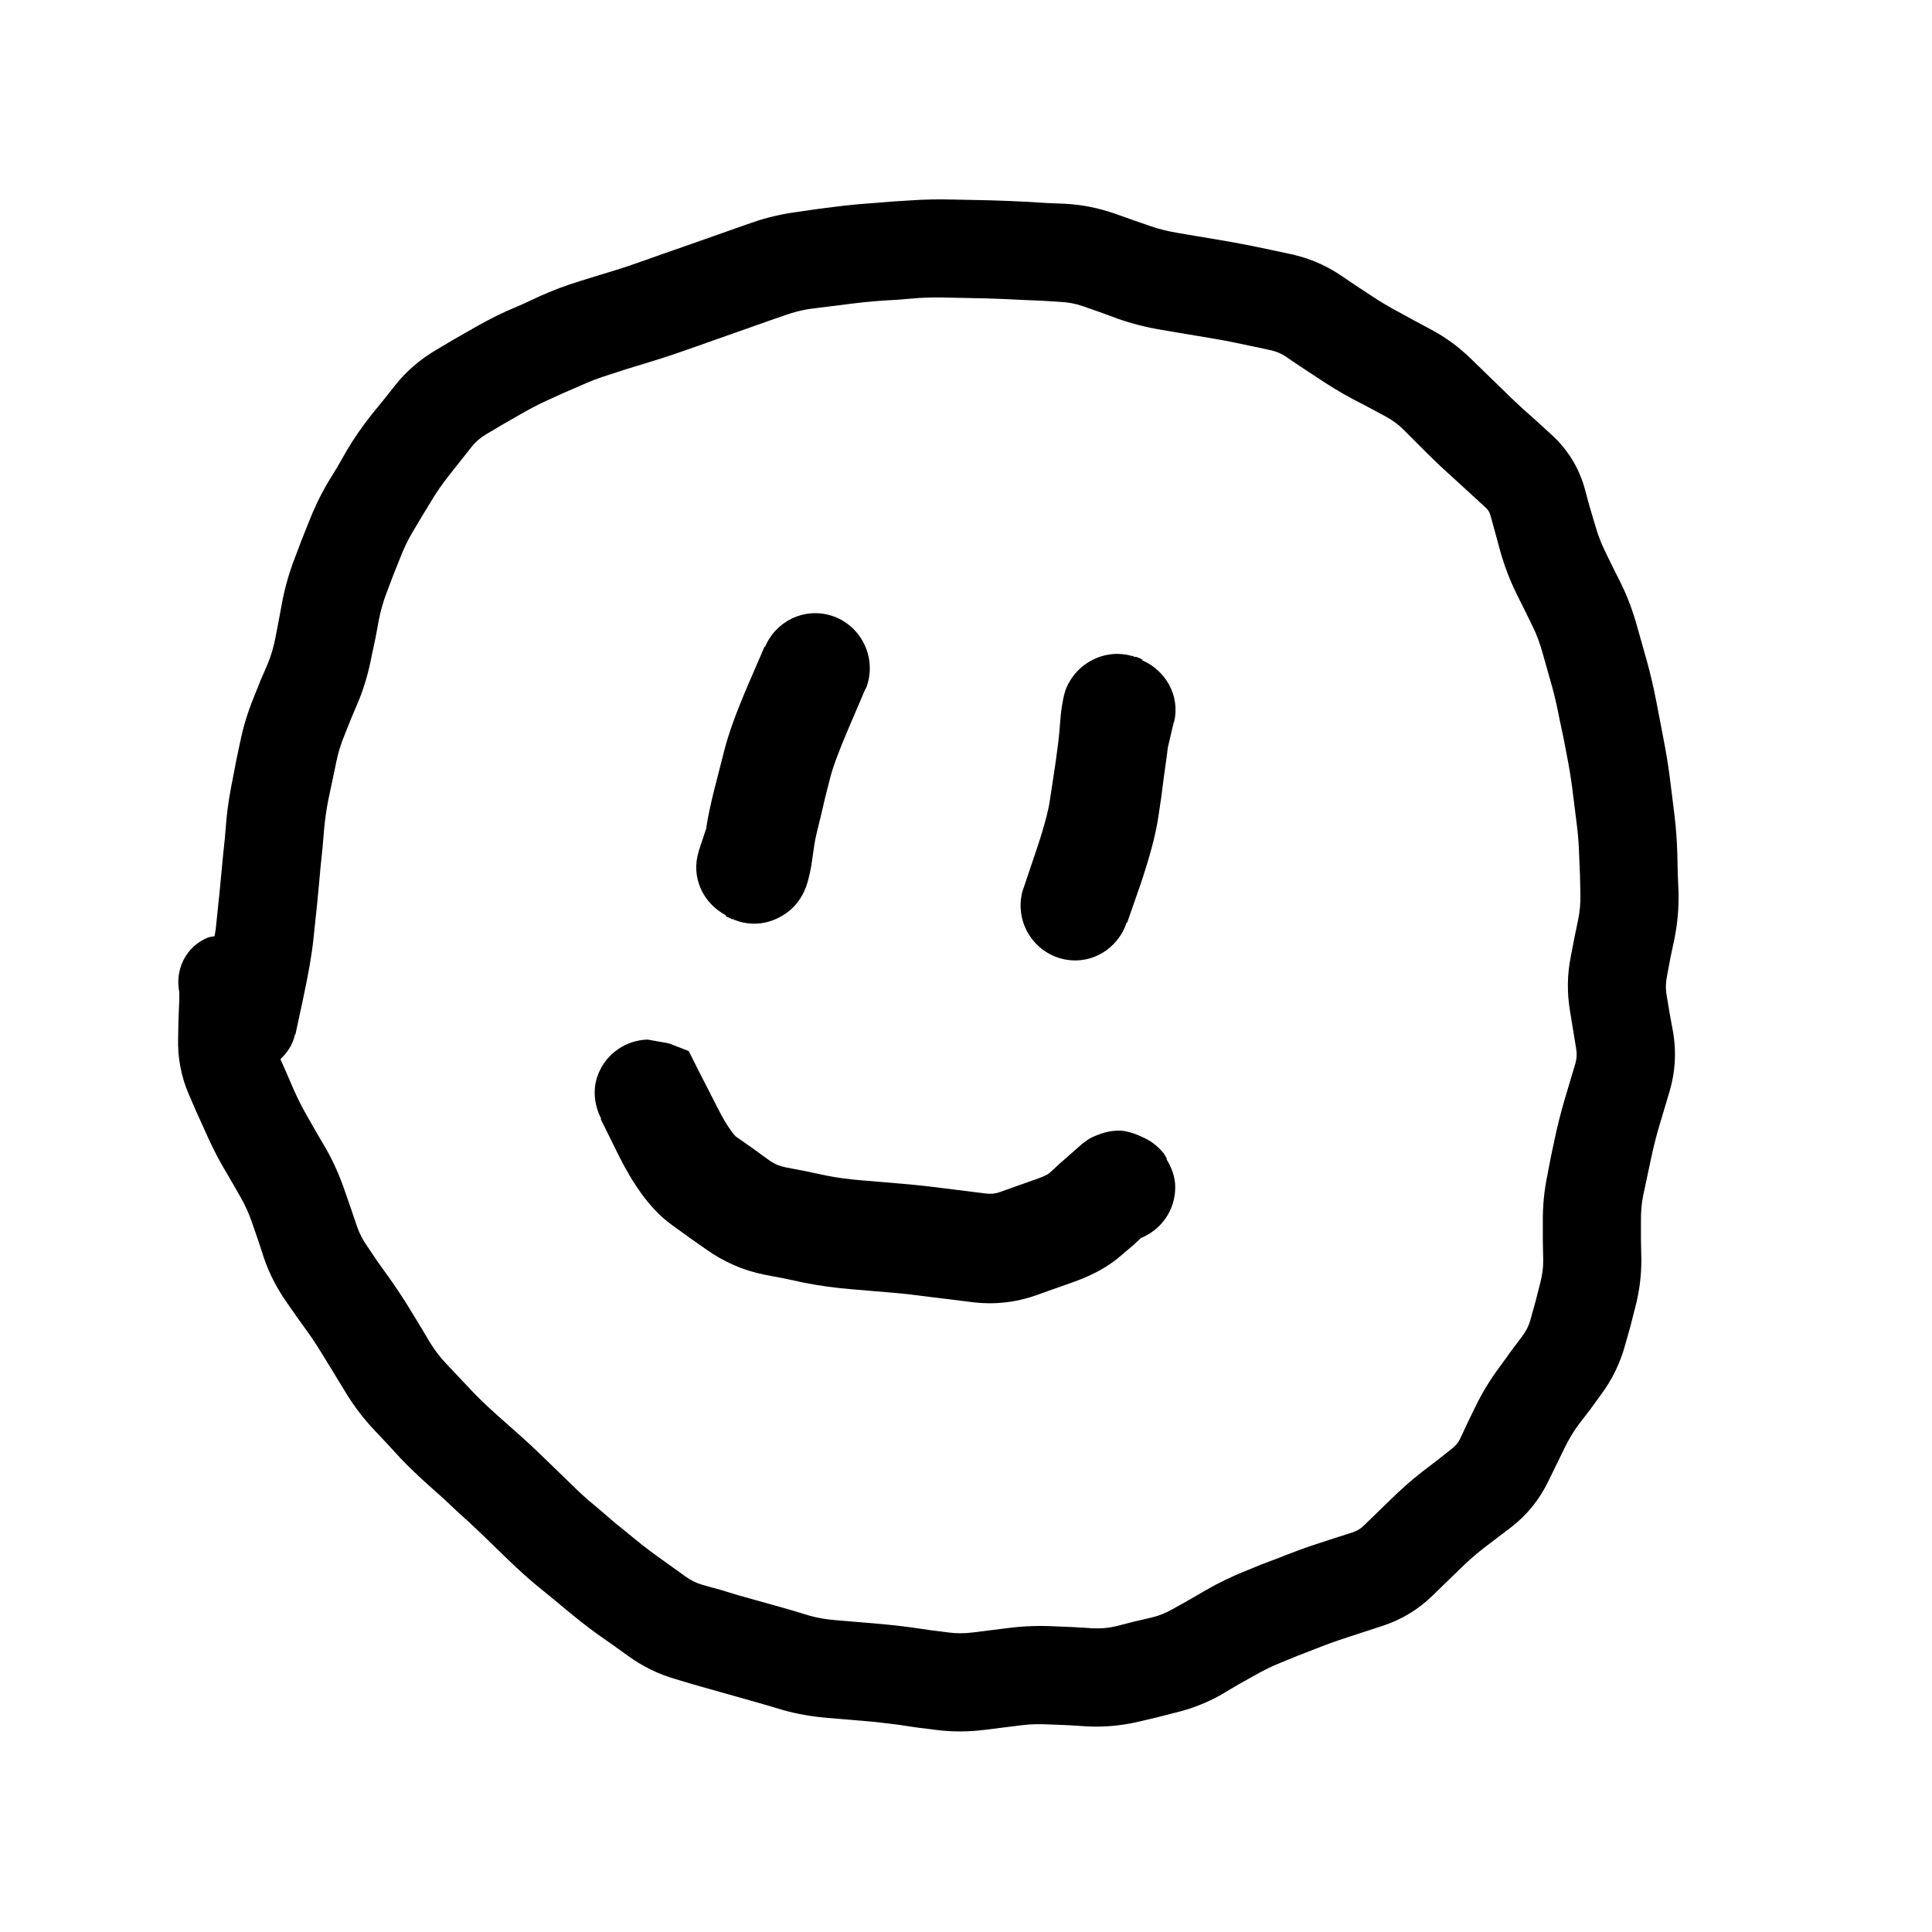 <svg width="512" height="512" viewBox="0 0 512 512" fill="none" xmlns="http://www.w3.org/2000/svg">
<rect width="512" height="512" fill="white"/>
<path d="M257.539 52.984L262.414 53.086C265.767 53.18 269.119 53.325 272.469 53.492L277.344 53.797L282.219 54C286.737 54.226 291.247 55.143 295.523 56.641L300.094 58.266L304.766 59.891C307.175 60.734 309.644 61.312 312.078 61.719L316.852 62.531L321.727 63.344C325.064 63.899 328.419 64.49 331.781 65.172L336.656 66.188L341.43 67.203C346.304 68.192 350.901 70.031 355.039 72.789L359.102 75.531L363.266 78.273C365.646 79.862 368.093 81.321 370.578 82.641L374.844 84.977L379.211 87.312C383.184 89.425 386.773 92.075 389.977 95.234L393.531 98.688L396.984 102.039C399.156 104.183 401.378 106.353 403.688 108.438L407.445 111.789L411.102 115.141C415.378 119.011 418.375 123.826 419.938 129.359L421.258 134.234L422.68 139.008C423.381 141.496 424.258 143.854 425.32 146.016L427.453 150.383L429.586 154.648C431.37 158.279 432.777 162.117 433.852 166.023L436.492 175.367C437.437 178.802 438.246 182.324 438.93 185.828L440.758 195.375C441.434 198.842 442.04 202.325 442.484 205.836L443.703 215.586C444.161 219.219 444.411 222.894 444.516 226.555L444.617 231.43L444.82 236.305C444.942 240.563 444.553 244.813 443.703 249L442.688 253.773L441.773 258.648C441.443 260.277 441.375 261.972 441.672 263.727L442.484 268.602L443.398 273.578C444.281 278.788 443.974 284.037 442.484 289.117L439.641 298.664C438.803 301.51 438.103 304.364 437.508 307.195L435.477 316.742C435.016 318.946 434.837 321.263 434.867 323.648V328.625L434.969 333.602C435.025 338.107 434.408 342.567 433.242 346.906L432.023 351.68L430.703 356.352C429.418 361.134 427.258 365.582 424.305 369.555L421.359 373.617L418.312 377.578C416.797 379.616 415.59 381.747 414.555 383.875L410.289 392.609C408.008 397.315 404.769 401.387 400.641 404.594L392.922 410.484C390.77 412.157 388.727 414.012 386.727 415.969L379.617 422.875C375.833 426.567 371.343 429.273 366.312 430.898L356.969 433.945C354.097 434.873 351.263 435.911 348.539 436.992L344.07 438.719L339.602 440.547C337.221 441.491 334.84 442.645 332.492 444L328.125 446.438L323.859 448.977C319.894 451.267 315.612 452.903 311.164 453.953L306.391 455.172L301.617 456.289C297.213 457.329 292.634 457.741 288.109 457.508L283.234 457.203L278.258 457C275.718 456.869 273.206 456.891 270.742 457.203L260.992 458.422C256.635 458.975 252.243 459.006 247.891 458.422L243.016 457.812L238.242 457.102C235.222 456.697 232.128 456.337 229.102 456.086L224.227 455.68L219.453 455.273C215.372 454.934 211.304 454.269 207.367 453.141L202.594 451.719L183.906 446.438L179.133 445.016C174.541 443.707 170.306 441.621 166.438 438.82L162.477 435.977L158.414 433.133C155.549 431.057 152.774 428.862 150.086 426.633L146.43 423.586L142.672 420.539C139.945 418.278 137.299 415.895 134.75 413.43L127.844 406.727C125.647 404.602 123.349 402.507 121.039 400.43L117.484 397.078L113.828 393.828C111.142 391.413 108.493 388.944 106.008 386.312L102.656 382.656L99.305 379.102C96.433 376.058 93.855 372.727 91.688 369.148L86.609 360.82C85.084 358.302 83.532 355.8 81.836 353.406L78.992 349.445L76.148 345.383C73.535 341.695 71.416 337.686 69.953 333.398L68.43 328.727L66.805 324.055C66.007 321.717 65.035 319.509 63.859 317.453L61.422 313.188L58.984 309.023C57.134 305.798 55.505 302.408 54.008 298.969L51.977 294.5L50.047 290.031C47.975 285.271 47.045 280.188 47.203 275L47.305 270.023L47.508 265.148C47.536 264.247 47.497 263.491 47.508 262.914C46.338 256.97 49.214 250.907 55.023 248.492C55.612 248.248 56.252 248.239 56.852 248.086C56.943 247.434 57.104 246.868 57.156 246.359L58.172 236.609C58.496 233.403 58.782 230.183 59.086 226.961L59.594 222.086L60 217.211C60.351 213.496 60.978 209.79 61.727 206.141L62.641 201.367L63.656 196.594C64.475 192.603 65.656 188.694 67.211 184.914L69.039 180.344L70.969 175.875C71.886 173.644 72.549 171.313 73 168.969L73.914 164.195L74.828 159.32C75.589 155.36 76.725 151.501 78.18 147.742L79.906 143.172L81.734 138.602C83.172 134.888 84.88 131.265 86.914 127.836L89.453 123.672L91.891 119.406C93.864 116.081 96.071 112.896 98.492 109.859L101.641 106L104.688 102.141C107.739 98.314 111.429 95.163 115.656 92.695L119.922 90.156L124.188 87.719C127.4 85.845 130.685 84.07 134.039 82.539L138.508 80.609L142.875 78.578C146.348 76.993 149.991 75.632 153.641 74.516L158.211 73.094L162.883 71.672C165.81 70.776 168.732 69.746 171.617 68.727L176.188 67.102L180.859 65.477C183.91 64.398 187.016 63.311 190.102 62.227L194.672 60.602L199.344 58.977C203.287 57.59 207.391 56.676 211.531 56.133L216.406 55.422L221.18 54.812C224.675 54.354 228.228 54.04 231.742 53.797L236.719 53.391L241.594 53.086C245.248 52.835 248.904 52.782 252.562 52.883L257.539 52.984ZM243.32 78.984L238.445 79.391L233.57 79.695C230.583 79.901 227.605 80.22 224.633 80.609L214.883 81.828C212.534 82.136 210.225 82.764 207.977 83.555L203.305 85.18L198.734 86.805C195.646 87.89 192.545 88.976 189.492 90.055L184.922 91.68L180.25 93.305C177.031 94.442 173.766 95.454 170.5 96.453L165.828 97.875L161.156 99.398C158.618 100.178 156.158 101.14 153.742 102.242L149.273 104.172L144.805 106.203C142.253 107.368 139.76 108.723 137.289 110.164L133.023 112.602L128.758 115.141C127.305 115.989 126.053 117.069 125 118.391L118.906 126.109C117.224 128.22 115.694 130.422 114.336 132.711L111.797 136.875L109.258 141.141C107.969 143.316 106.92 145.598 106.008 147.945L104.18 152.516L102.453 157.086C101.563 159.385 100.89 161.77 100.422 164.195L99.508 169.07L98.492 173.844C97.712 177.908 96.616 181.892 95.039 185.727L93.109 190.297L91.281 194.867C90.354 197.127 89.635 199.419 89.148 201.773L88.133 206.648L87.117 211.422C86.562 214.135 86.16 216.879 85.898 219.648L85.492 224.523L84.984 229.398C84.675 232.677 84.4 235.987 84.07 239.25L83.562 244.125L83.055 248.898C82.653 252.879 81.695 258.315 80.312 264.742L78.281 274.188L78.18 274.086C77.636 276.785 76.171 278.914 74.32 280.688L75.844 284.141L77.773 288.609C78.888 291.17 80.172 293.651 81.531 296.023L83.969 300.289L86.406 304.453C88.433 307.986 90.055 311.74 91.383 315.625L93.008 320.297L94.633 325.07C95.299 327.007 96.231 328.739 97.375 330.352L100.117 334.414L102.961 338.375C105.024 341.284 107 344.256 108.852 347.312L111.391 351.477L113.93 355.742C115.145 357.748 116.583 359.621 118.195 361.328L124.898 368.438C126.902 370.559 129.034 372.587 131.195 374.531L138.508 381.031C141.045 383.313 143.499 385.696 145.922 388.039L152.828 394.742C154.9 396.746 157.112 398.593 159.328 400.43L162.984 403.578L166.742 406.625C168.986 408.484 171.337 410.362 173.75 412.109L181.672 417.797C183.08 418.815 184.576 419.555 186.242 420.031L191.016 421.352L195.688 422.773C198.835 423.668 201.997 424.513 205.133 425.414L209.805 426.734L214.477 428.156C216.785 428.819 219.192 429.176 221.586 429.375L231.336 430.188C234.786 430.475 238.257 430.844 241.695 431.305L246.57 432.016L251.344 432.625C253.462 432.909 255.616 432.895 257.742 432.625L267.492 431.406C271.494 430.9 275.528 430.791 279.578 431L284.555 431.203L289.531 431.508C291.605 431.612 293.641 431.468 295.625 431L300.398 429.781L305.172 428.664C307.112 428.206 308.967 427.46 310.758 426.43L315.125 423.992L319.492 421.453C322.887 419.495 326.372 417.797 329.953 416.375L334.422 414.547L338.992 412.82C342.247 411.529 345.555 410.259 348.945 409.164L353.617 407.641L358.391 406.117C359.578 405.726 360.547 405.151 361.438 404.289L368.547 397.383C371.239 394.75 374.034 392.255 376.977 389.969L380.836 387.023L384.695 383.977C385.648 383.229 386.403 382.415 386.93 381.336L388.961 376.969L391.094 372.602C392.866 368.945 395.035 365.449 397.492 362.141L400.438 358.078L403.484 354.016C404.509 352.63 405.201 351.197 405.617 349.648L406.938 344.875L408.156 340.102C408.688 338.111 408.996 336.047 408.969 333.906L408.867 328.93V323.953C408.814 319.696 409.217 315.491 410.086 311.359L411 306.586L412.016 301.812C412.752 298.315 413.634 294.826 414.656 291.352L417.5 281.805C417.867 280.559 417.936 279.324 417.703 277.945L416.078 267.992C415.262 263.152 415.305 258.279 416.281 253.469L417.195 248.695L418.211 243.82C418.67 241.559 418.885 239.271 418.82 237.016L418.719 232.141L418.516 227.266C418.435 224.445 418.259 221.633 417.906 218.836L416.688 209.086C416.316 206.154 415.83 203.243 415.266 200.352L414.352 195.578L413.336 190.805C412.777 187.944 412.176 185.073 411.406 182.273L408.766 172.93C408.122 170.59 407.288 168.285 406.227 166.125L404.094 161.758L401.961 157.492C400.181 153.87 398.707 150.06 397.594 146.117L396.273 141.242L394.953 136.469C394.703 135.583 394.25 134.994 393.633 134.438L386.32 127.734C383.727 125.394 381.156 123.046 378.703 120.625L371.797 113.719C370.387 112.326 368.775 111.199 367.023 110.266L362.656 107.93L358.391 105.695C355.125 103.961 351.942 101.974 348.844 99.906L344.68 97.164L340.617 94.422C339.282 93.532 337.817 93.013 336.25 92.695L331.477 91.68L326.602 90.664C323.54 90.043 320.486 89.543 317.461 89.039L312.586 88.227L307.812 87.414C303.888 86.76 300.019 85.792 296.234 84.469L291.562 82.742L286.891 81.117C284.954 80.439 282.994 80.103 281 80L276.125 79.695L271.148 79.492C268.001 79.335 264.853 79.174 261.703 79.086L256.828 78.984L251.852 78.883C249.018 78.804 246.153 78.789 243.32 78.984Z" fill="black"/>
<path d="M177.324 276.52L182.535 278.559L185.027 283.543L190.012 293.285C191.427 296.093 192.648 298.156 193.637 299.516C194.659 300.917 195.089 301.248 194.883 301.102L199.414 304.273L203.945 307.559C205.327 308.539 206.751 309.072 208.25 309.371L213.574 310.391L218.898 311.523C221.909 312.123 224.934 312.519 227.961 312.77L233.398 313.223L238.723 313.676C242.541 313.992 246.42 314.417 250.277 314.922L261.152 316.281C262.546 316.463 263.72 316.355 264.891 315.941L275.086 312.316C276.167 311.93 276.95 311.581 277.465 311.297C277.958 311.024 278.144 310.844 278.145 310.844L280.977 308.238L286.641 303.254C286.999 302.968 287.766 302.343 288.68 301.781C289.041 301.559 290.262 300.958 291.852 300.422C292.623 300.163 294.387 299.593 296.723 299.629C298.236 299.653 300.378 300.196 302.727 301.328C304.428 302.061 305.968 303.095 307.258 304.387L307.484 304.613L308.391 305.633L309.07 306.766L309.297 307.105H309.07C310.471 309.346 311.46 311.857 311.449 314.695C311.424 320.773 307.7 325.929 302.387 328.062L300.461 329.875L297.516 332.367C293.773 335.737 289.305 338.019 284.828 339.617L274.633 343.242C269.057 345.227 263.261 345.815 257.414 345.055L251.977 344.375L246.426 343.695C243.034 343.252 239.678 342.838 236.344 342.562L230.906 342.109L225.582 341.656C221.444 341.314 217.323 340.772 213.234 339.957L207.91 338.824L202.586 337.805C196.987 336.689 191.823 334.422 187.18 331.121L182.648 327.949L178.117 324.664C172.093 320.373 167.579 313.38 164.07 306.426L159.199 296.57L159.312 296.457C157.503 292.897 156.951 288.687 158.52 284.676C160.724 279.092 166.008 275.635 171.66 275.5L177.324 276.52Z" fill="black"/>
<path d="M220.41 163.18C228.036 165.626 232.258 173.906 229.812 181.531L229.586 182.211L229.246 182.777L224.941 192.859C222.17 199.311 220.672 203.522 220.07 205.887L218.711 211.211L217.465 216.535C216.63 219.835 216.098 222.069 215.879 223.445L214.973 229.562C214.798 230.671 214.485 231.998 214.18 233.188C214.062 233.645 213.718 234.948 213.047 236.359C212.76 236.961 211.884 238.785 210.102 240.551C208.203 242.426 202.735 246.423 195.375 244.062L194.922 243.836H194.582L194.469 243.609H194.016L192.883 243.043L192.316 242.816L192.43 242.59C186.286 239.393 183.007 232.416 185.18 225.598V225.484L187.219 219.367V219.027C187.638 216.364 188.332 213.058 189.258 209.398L191.977 198.75C193.163 194.082 195.4 188.099 198.32 181.305L202.625 171.336L202.738 171.449C205.605 164.578 213.19 160.875 220.41 163.18Z" fill="black"/>
<path d="M299.613 173.727L299.84 173.84C299.976 173.867 300.157 173.808 300.293 173.84L300.52 174.066H301.086L302.219 174.52L302.785 174.859L302.672 174.973C308.961 177.702 312.765 184.364 311.168 191.285L311.055 191.398L309.469 198.195C309.256 200.223 308.878 202.779 308.449 205.785L307.77 211.109L306.977 216.434C306.274 221.318 304.551 227.527 302.219 234.445L298.707 244.527L298.594 244.414C296.303 251.497 289.104 255.861 281.715 254.156C273.922 252.348 269.04 244.508 270.84 236.711V236.598L271.293 235.238L274.691 225.156C276.91 218.574 277.896 214.394 278.203 212.242L278.996 207.031L279.789 201.707C280.282 198.249 280.566 195.873 280.695 194.457L280.922 191.738L281.148 189.133C281.24 188.127 281.463 186.75 281.715 185.508C281.814 185.02 282.038 183.563 282.734 181.996C283.05 181.289 283.99 179.348 285.906 177.465C288.167 175.25 293.124 172.125 299.613 173.727Z" fill="black"/>
</svg>
